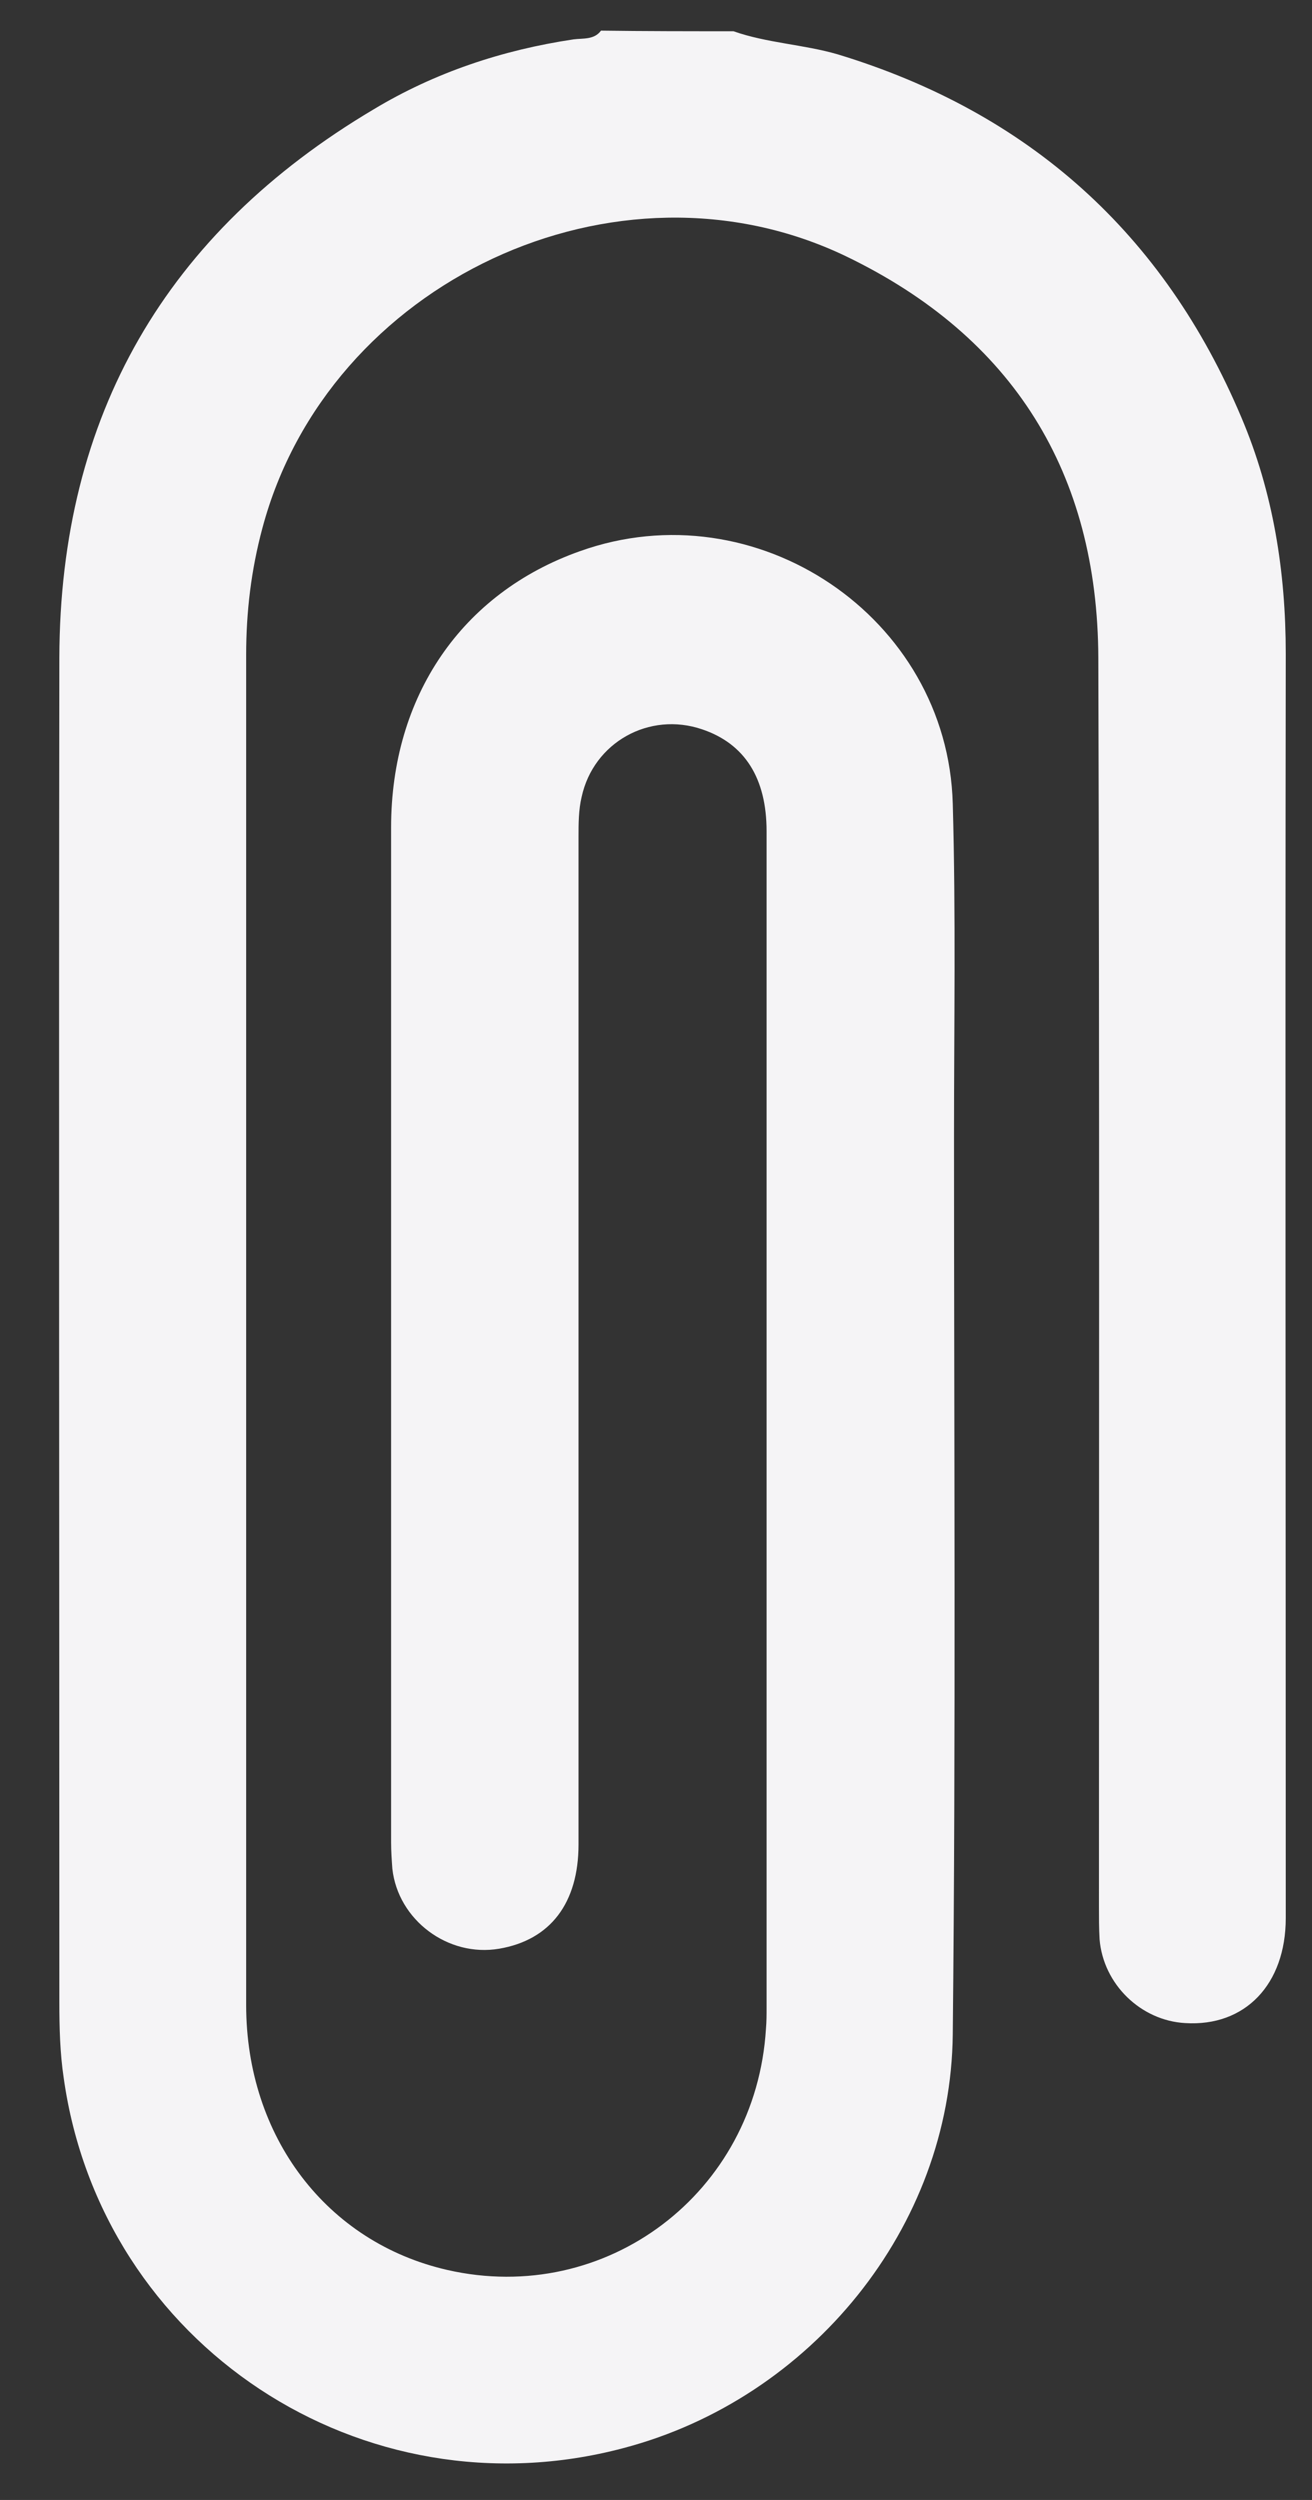 <svg width="21" height="40" viewBox="0 0 21 40" fill="none" xmlns="http://www.w3.org/2000/svg">
<rect x="0" y="0" width="21" height="40" fill="#333333" stroke="none"/>
<path d="M11.74 0.5C12.28 0.69 12.86 0.71 13.41 0.87C16.47 1.8 18.63 3.74 19.87 6.68C20.38 7.88 20.58 9.15 20.58 10.46C20.57 17.2 20.58 23.95 20.58 30.69C20.58 31.75 19.93 32.43 18.97 32.37C18.26 32.33 17.66 31.75 17.6 31.03C17.59 30.85 17.59 30.68 17.59 30.5C17.59 23.84 17.6 17.19 17.58 10.53C17.57 7.57 16.22 5.39 13.54 4.1C9.87 2.34 5.25 4.51 4.2 8.45C4.02 9.12 3.94 9.79 3.94 10.48C3.94 17.68 3.94 24.88 3.94 32.08C3.94 34.19 5.23 35.88 7.16 36.32C9.7 36.9 12.1 35.09 12.26 32.46C12.27 32.35 12.27 32.23 12.27 32.12C12.27 25.85 12.27 19.57 12.27 13.3C12.27 12.45 11.92 11.9 11.24 11.67C10.39 11.38 9.5 11.88 9.31 12.75C9.26 12.96 9.26 13.18 9.26 13.39C9.26 18.76 9.26 24.14 9.26 29.51C9.26 30.45 8.81 31.04 7.99 31.18C7.17 31.32 6.37 30.72 6.28 29.9C6.27 29.76 6.26 29.62 6.26 29.48C6.26 24.07 6.26 18.65 6.26 13.24C6.26 11.14 7.39 9.49 9.28 8.82C12.1 7.81 15.17 9.87 15.25 12.86C15.3 14.63 15.27 16.41 15.27 18.18C15.27 22.97 15.3 27.76 15.25 32.55C15.22 35.64 12.98 38.38 9.98 39.17C5.8 40.28 1.62 37.52 1.02 33.25C0.96 32.85 0.95 32.44 0.95 32.04C0.95 24.87 0.94 17.69 0.95 10.52C0.96 6.65 2.66 3.72 5.98 1.75C6.96 1.16 8.04 0.8 9.18 0.63C9.33 0.61 9.51 0.64 9.62 0.49C10.32 0.5 11.03 0.5 11.74 0.5Z" fill="#F5F4F6"/>
</svg>
